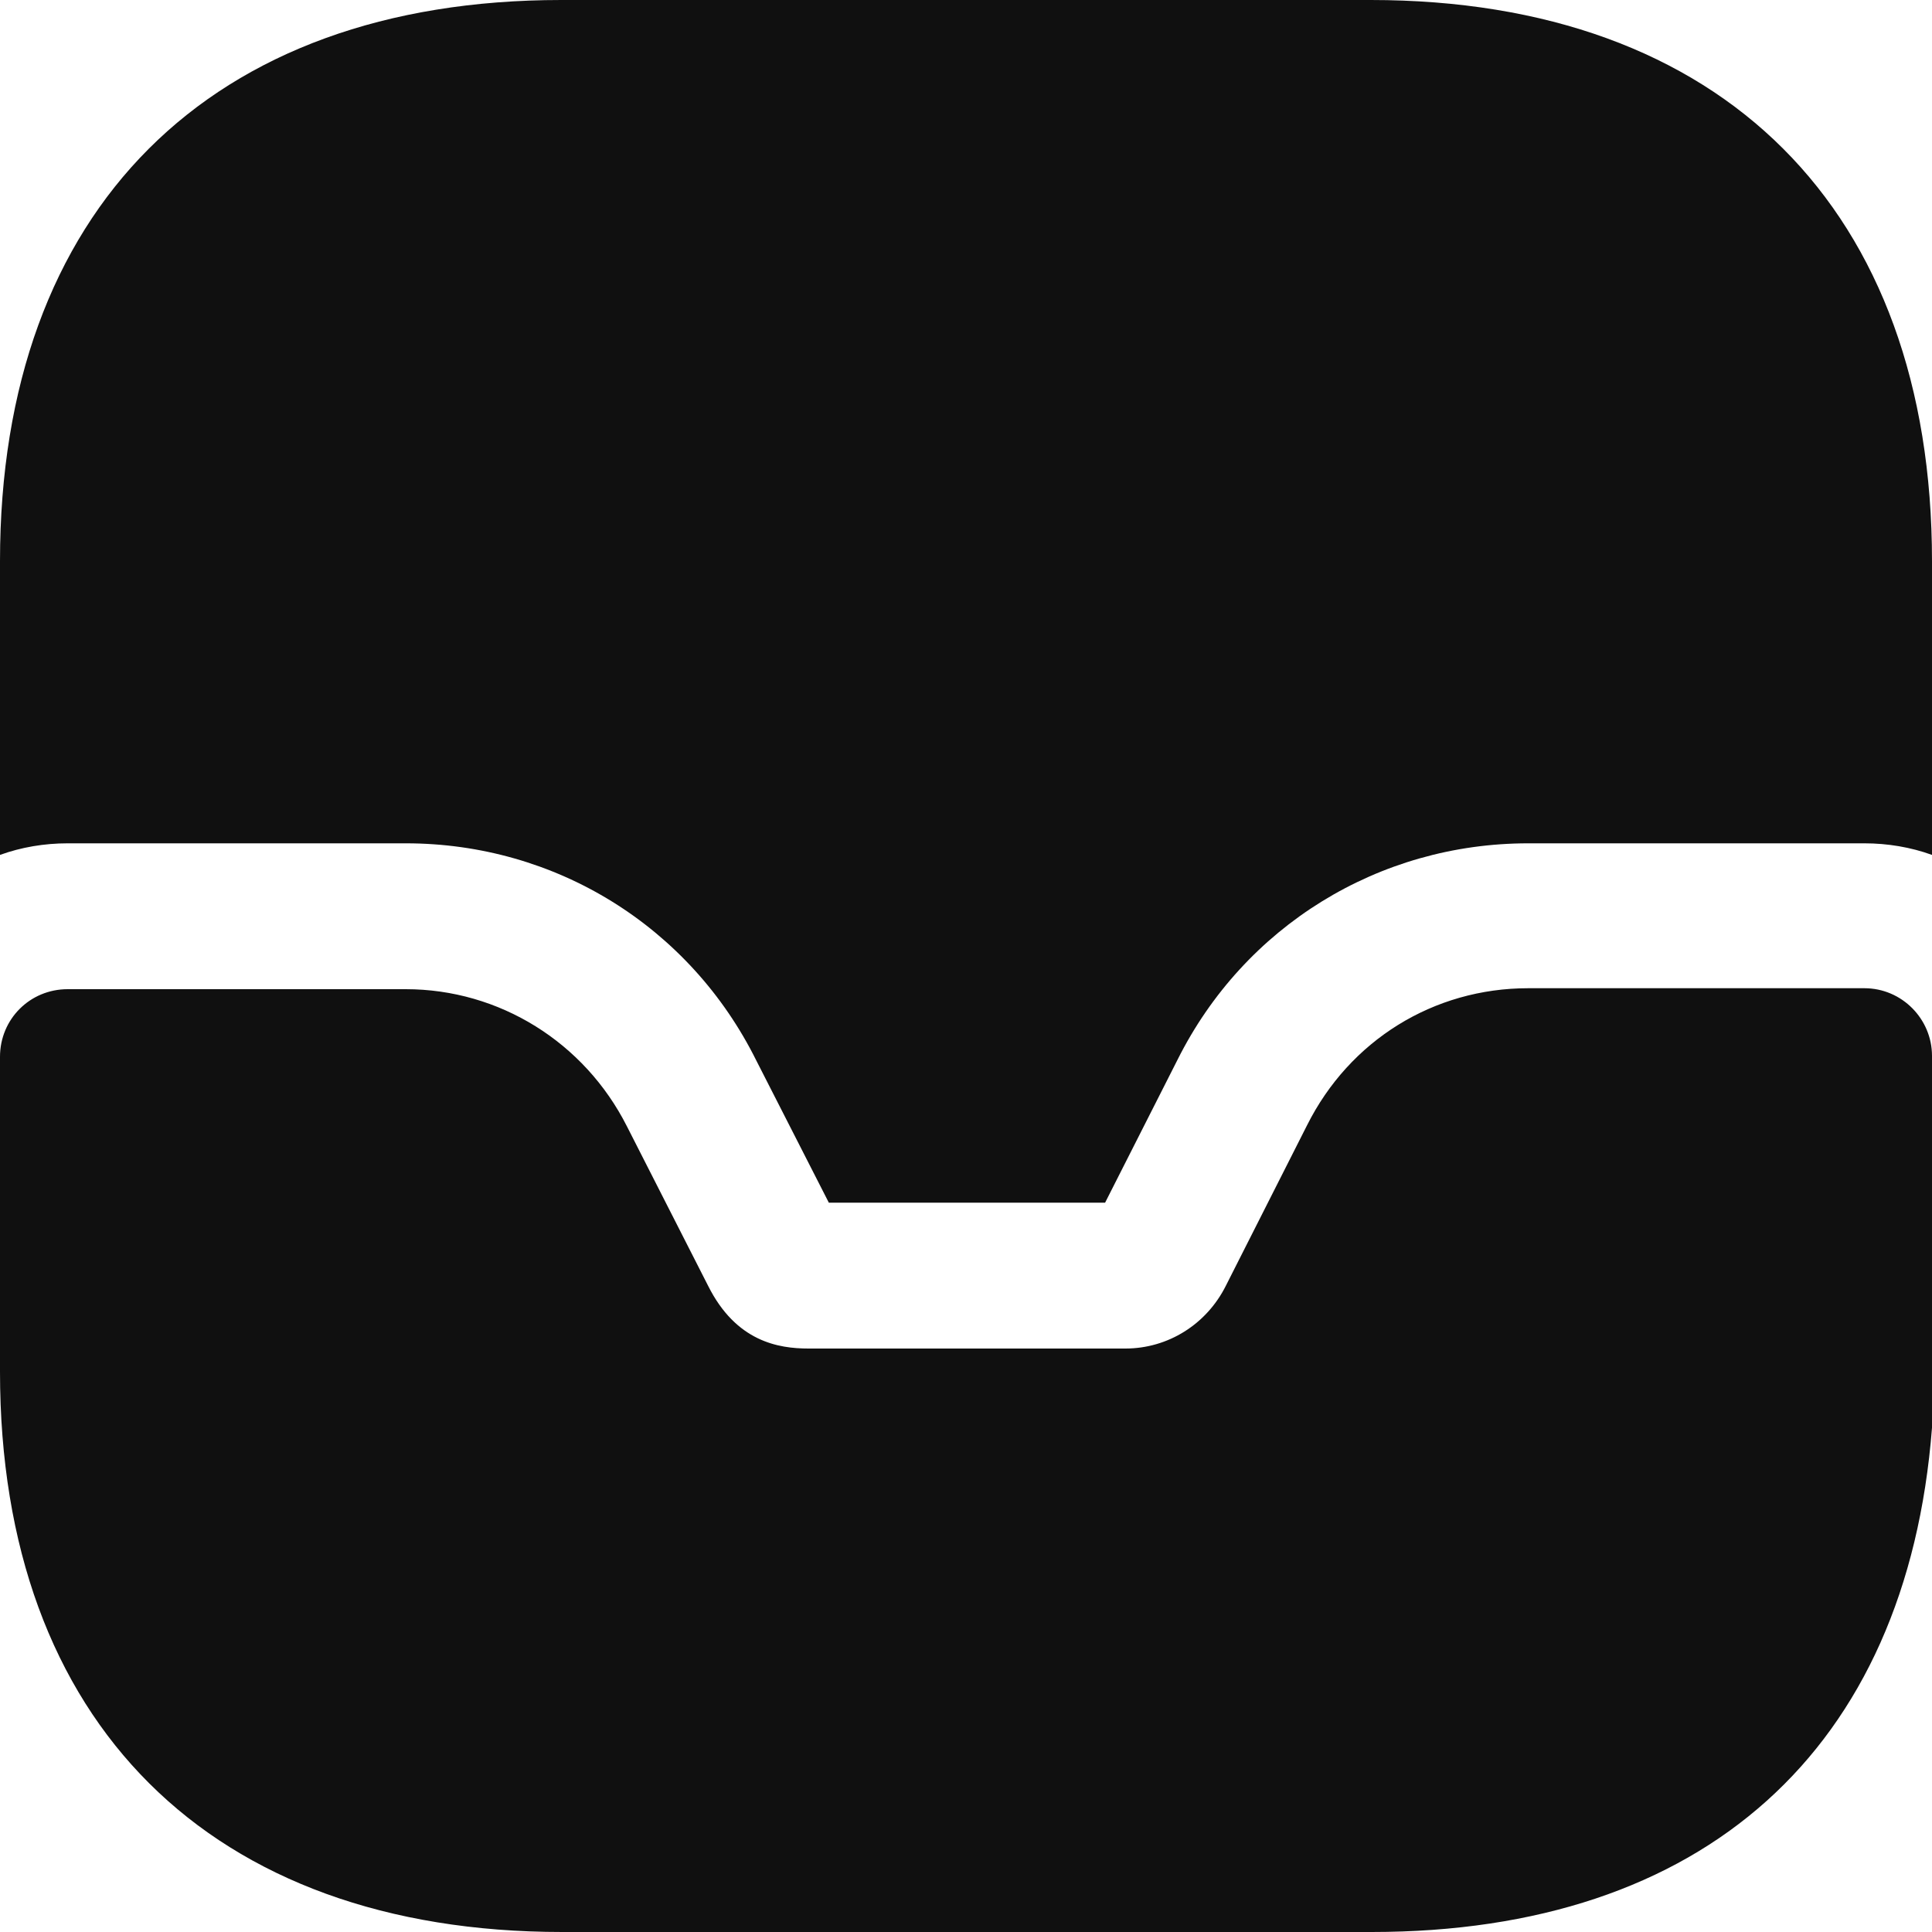 <svg width="20" height="20" viewBox="0 0 20 20" fill="none" xmlns="http://www.w3.org/2000/svg">
<path d="M19.3 10.23H15.82C14.84 10.23 13.97 10.77 13.53 11.65L12.69 13.31C12.49 13.71 12.09 13.96 11.65 13.96H8.37C8.06 13.96 7.62 13.89 7.33 13.31L6.49 11.66C6.05 10.79 5.17 10.24 4.2 10.24H0.7C0.31 10.24 0 10.55 0 10.94V14.2C0 17.83 2.18 20 5.82 20H14.2C17.63 20 19.74 18.12 20 14.78V10.93C20 10.55 19.69 10.23 19.3 10.23Z" fill="#101010"/>
<path d="M20 5.81V8.85C19.78 8.77 19.54 8.73 19.3 8.73H15.82C14.27 8.73 12.88 9.59 12.19 10.97L11.44 12.45H8.58L7.83 10.98C7.14 9.59 5.75 8.73 4.2 8.73H0.7C0.46 8.73 0.22 8.77 0 8.85V5.81C0 2.17 2.17 0 5.81 0H14.19C17.83 0 20 2.17 20 5.81Z" fill="#101010"/>
</svg>
